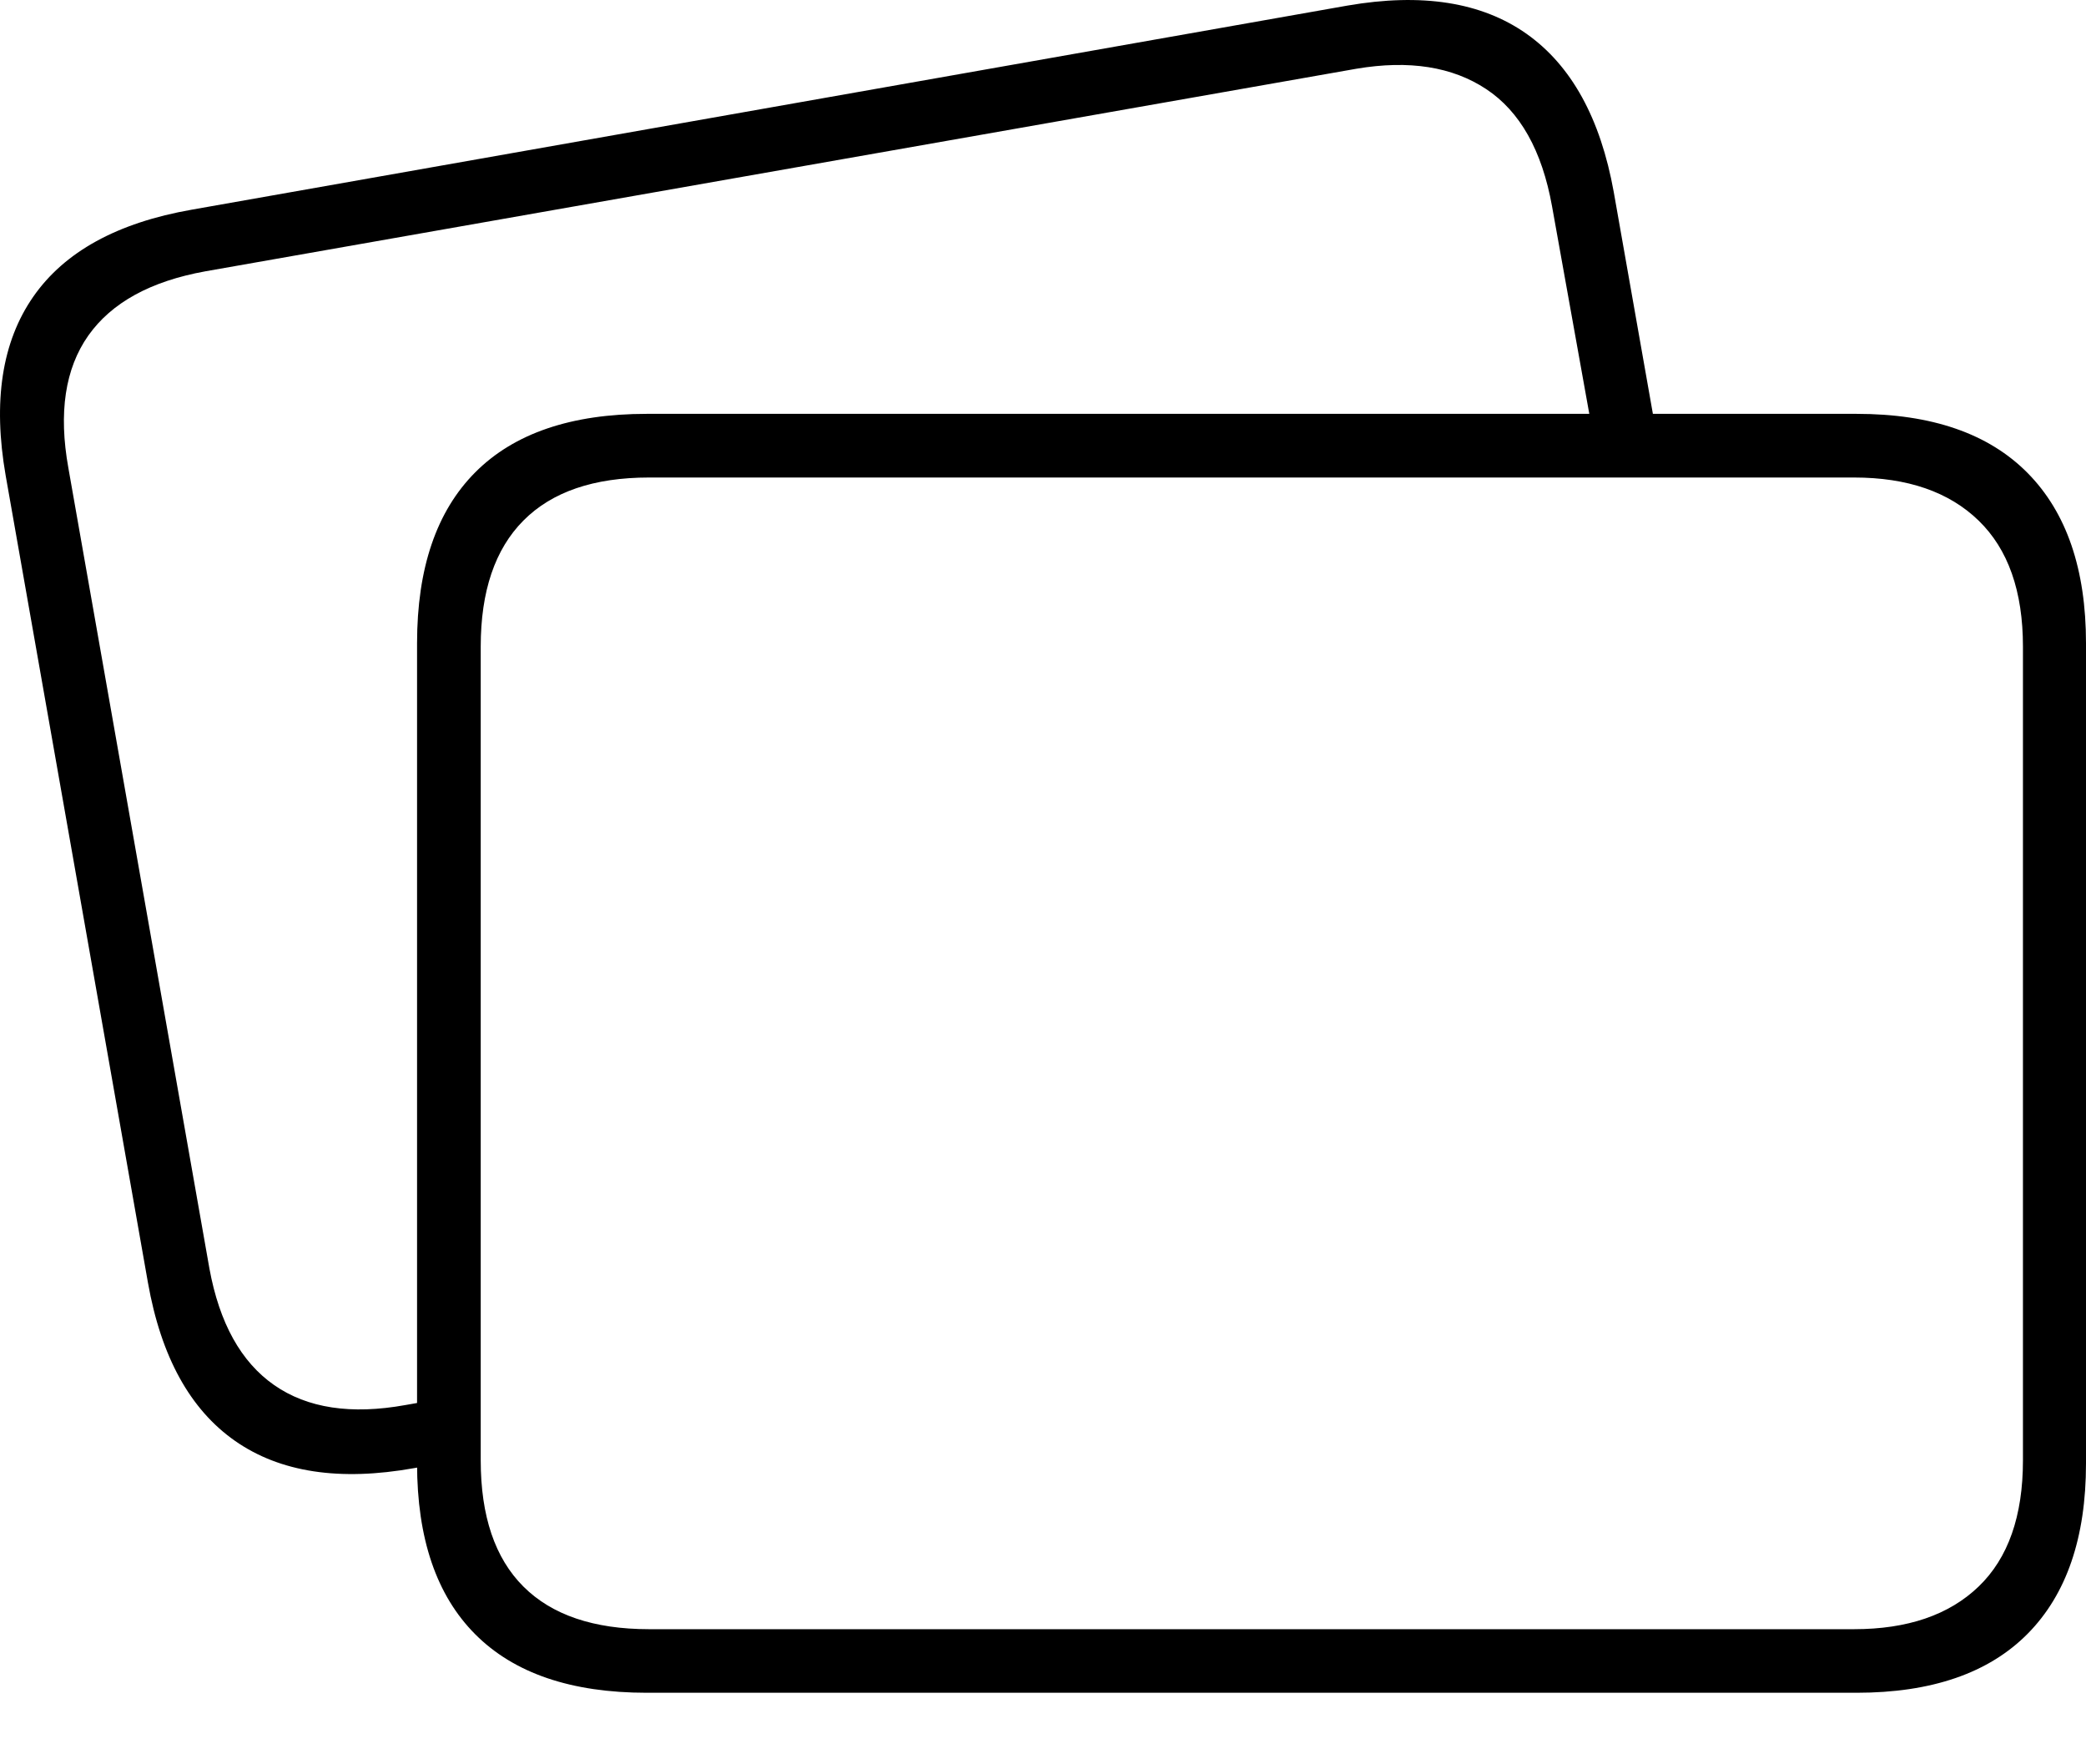 <?xml version="1.0" encoding="UTF-8"?>
<!--Generator: Apple Native CoreSVG 175-->
<!DOCTYPE svg
PUBLIC "-//W3C//DTD SVG 1.1//EN"
       "http://www.w3.org/Graphics/SVG/1.1/DTD/svg11.dtd">
<svg version="1.1" xmlns="http://www.w3.org/2000/svg" xmlns:xlink="http://www.w3.org/1999/xlink" width="23.888" height="20.203">
 <g>
  <rect height="20.203" opacity="0" width="23.888" x="0" y="0"/>
  <path d="M1.694 14.687Q1.919 15.96 2.692 16.5Q3.465 17.04 4.74 16.812L5.276 16.719L5.276 15.978L4.644 16.089Q3.71 16.258 3.14 15.861Q2.57 15.464 2.398 14.525L0.783 5.359Q0.612 4.41 1.011 3.843Q1.411 3.277 2.351 3.107L15.534 0.787Q16.437 0.635 17.019 1.02Q17.601 1.405 17.773 2.361L18.273 5.146L19 5.146L18.48 2.199Q18.252 0.932 17.481 0.387Q16.709-0.157 15.43 0.064L2.196 2.401Q0.917 2.625 0.38 3.399Q-0.157 4.172 0.065 5.446ZM7.407 19.384L21.26 19.384Q22.551 19.384 23.22 18.708Q23.888 18.032 23.888 16.758L23.888 7.366Q23.888 6.094 23.22 5.417Q22.551 4.739 21.26 4.739L7.407 4.739Q6.11 4.739 5.443 5.408Q4.776 6.077 4.776 7.366L4.776 16.758Q4.776 18.047 5.443 18.715Q6.11 19.384 7.407 19.384ZM7.433 18.656Q6.483 18.656 5.994 18.168Q5.505 17.68 5.505 16.722L5.505 7.405Q5.505 6.453 5.994 5.961Q6.483 5.468 7.433 5.468L21.231 5.468Q22.15 5.468 22.658 5.961Q23.166 6.453 23.166 7.405L23.166 16.722Q23.166 17.68 22.658 18.168Q22.15 18.656 21.231 18.656Z" fill="#000000"/>
 </g>
</svg>

